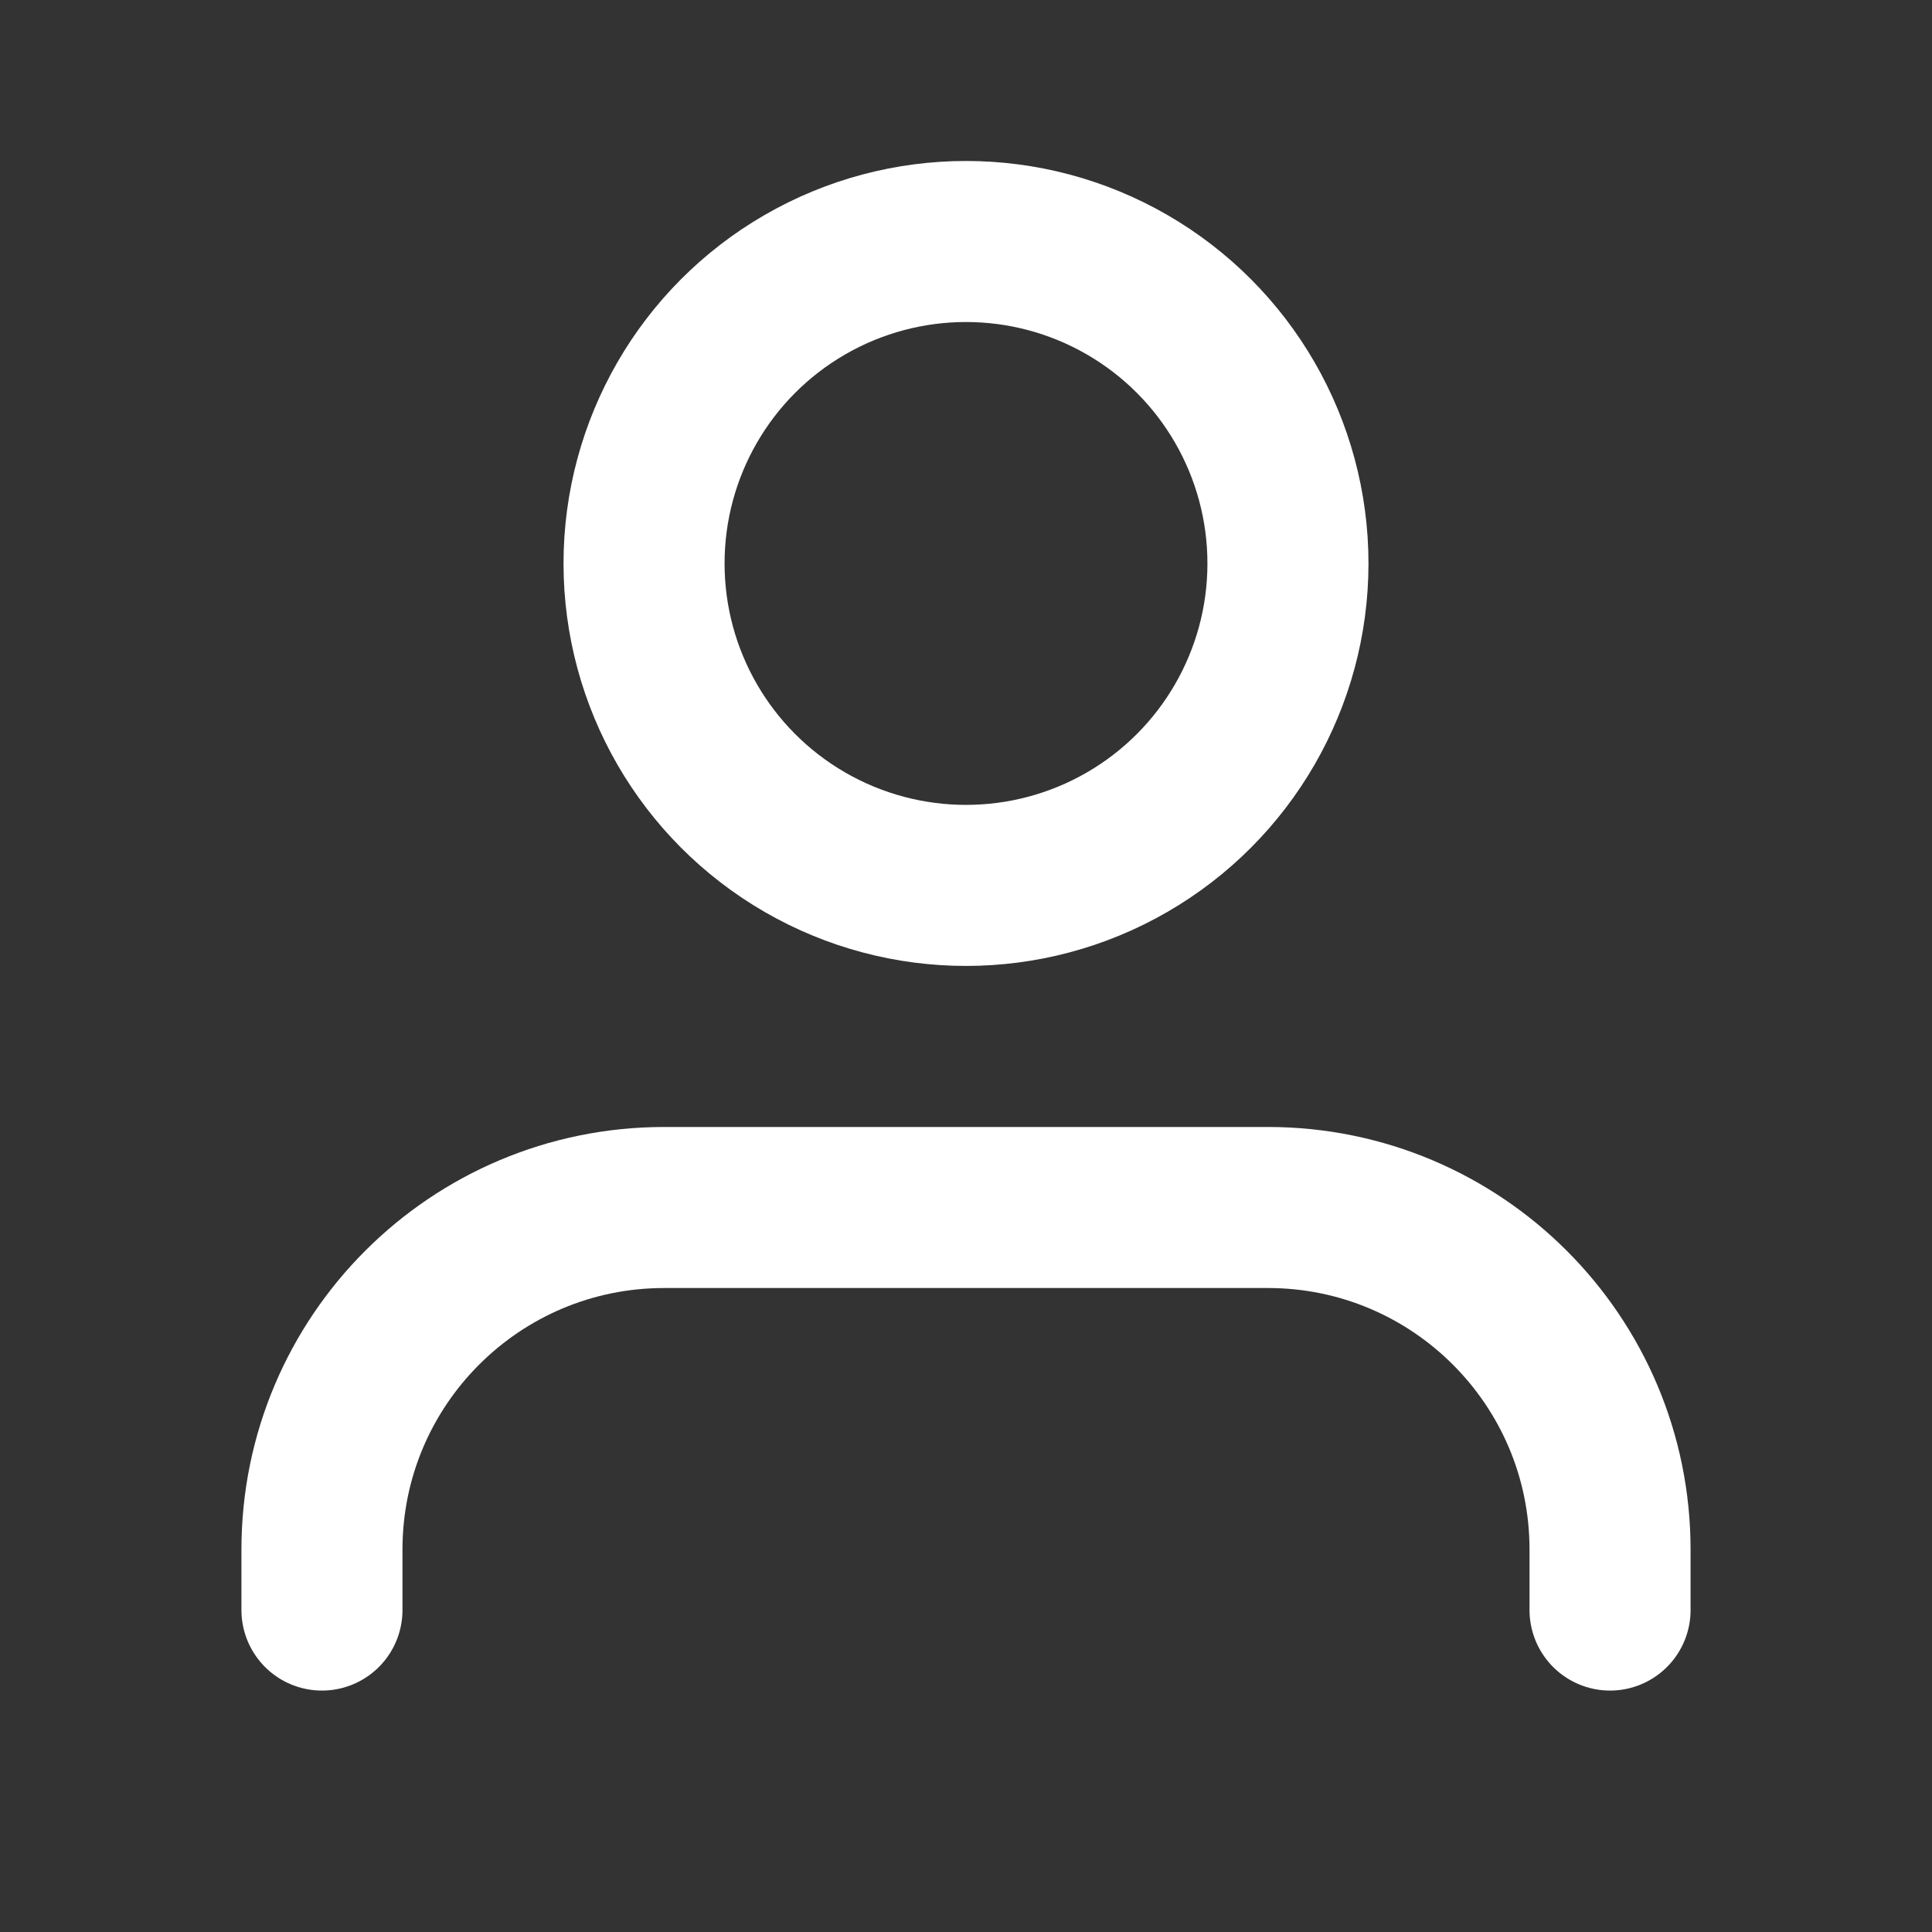 <svg width="14" height="14" viewBox="0 0 14 14" fill="none" xmlns="http://www.w3.org/2000/svg">
<rect x="0" y="0" width="14" height="14" fill="#333333" stroke="none"/>
<path d="M11.667 11.667V11.229C11.667 9.86 10.557 8.75 9.188 8.75H4.813C3.443 8.75 2.333 9.86 2.333 11.229V11.667" stroke="white" stroke-width="1.167" stroke-linecap="round" stroke-linejoin="round"/>
<circle cx="7" cy="4.083" r="2.333" stroke="white" stroke-width="1.167" stroke-linecap="round" stroke-linejoin="round"/>
</svg>
